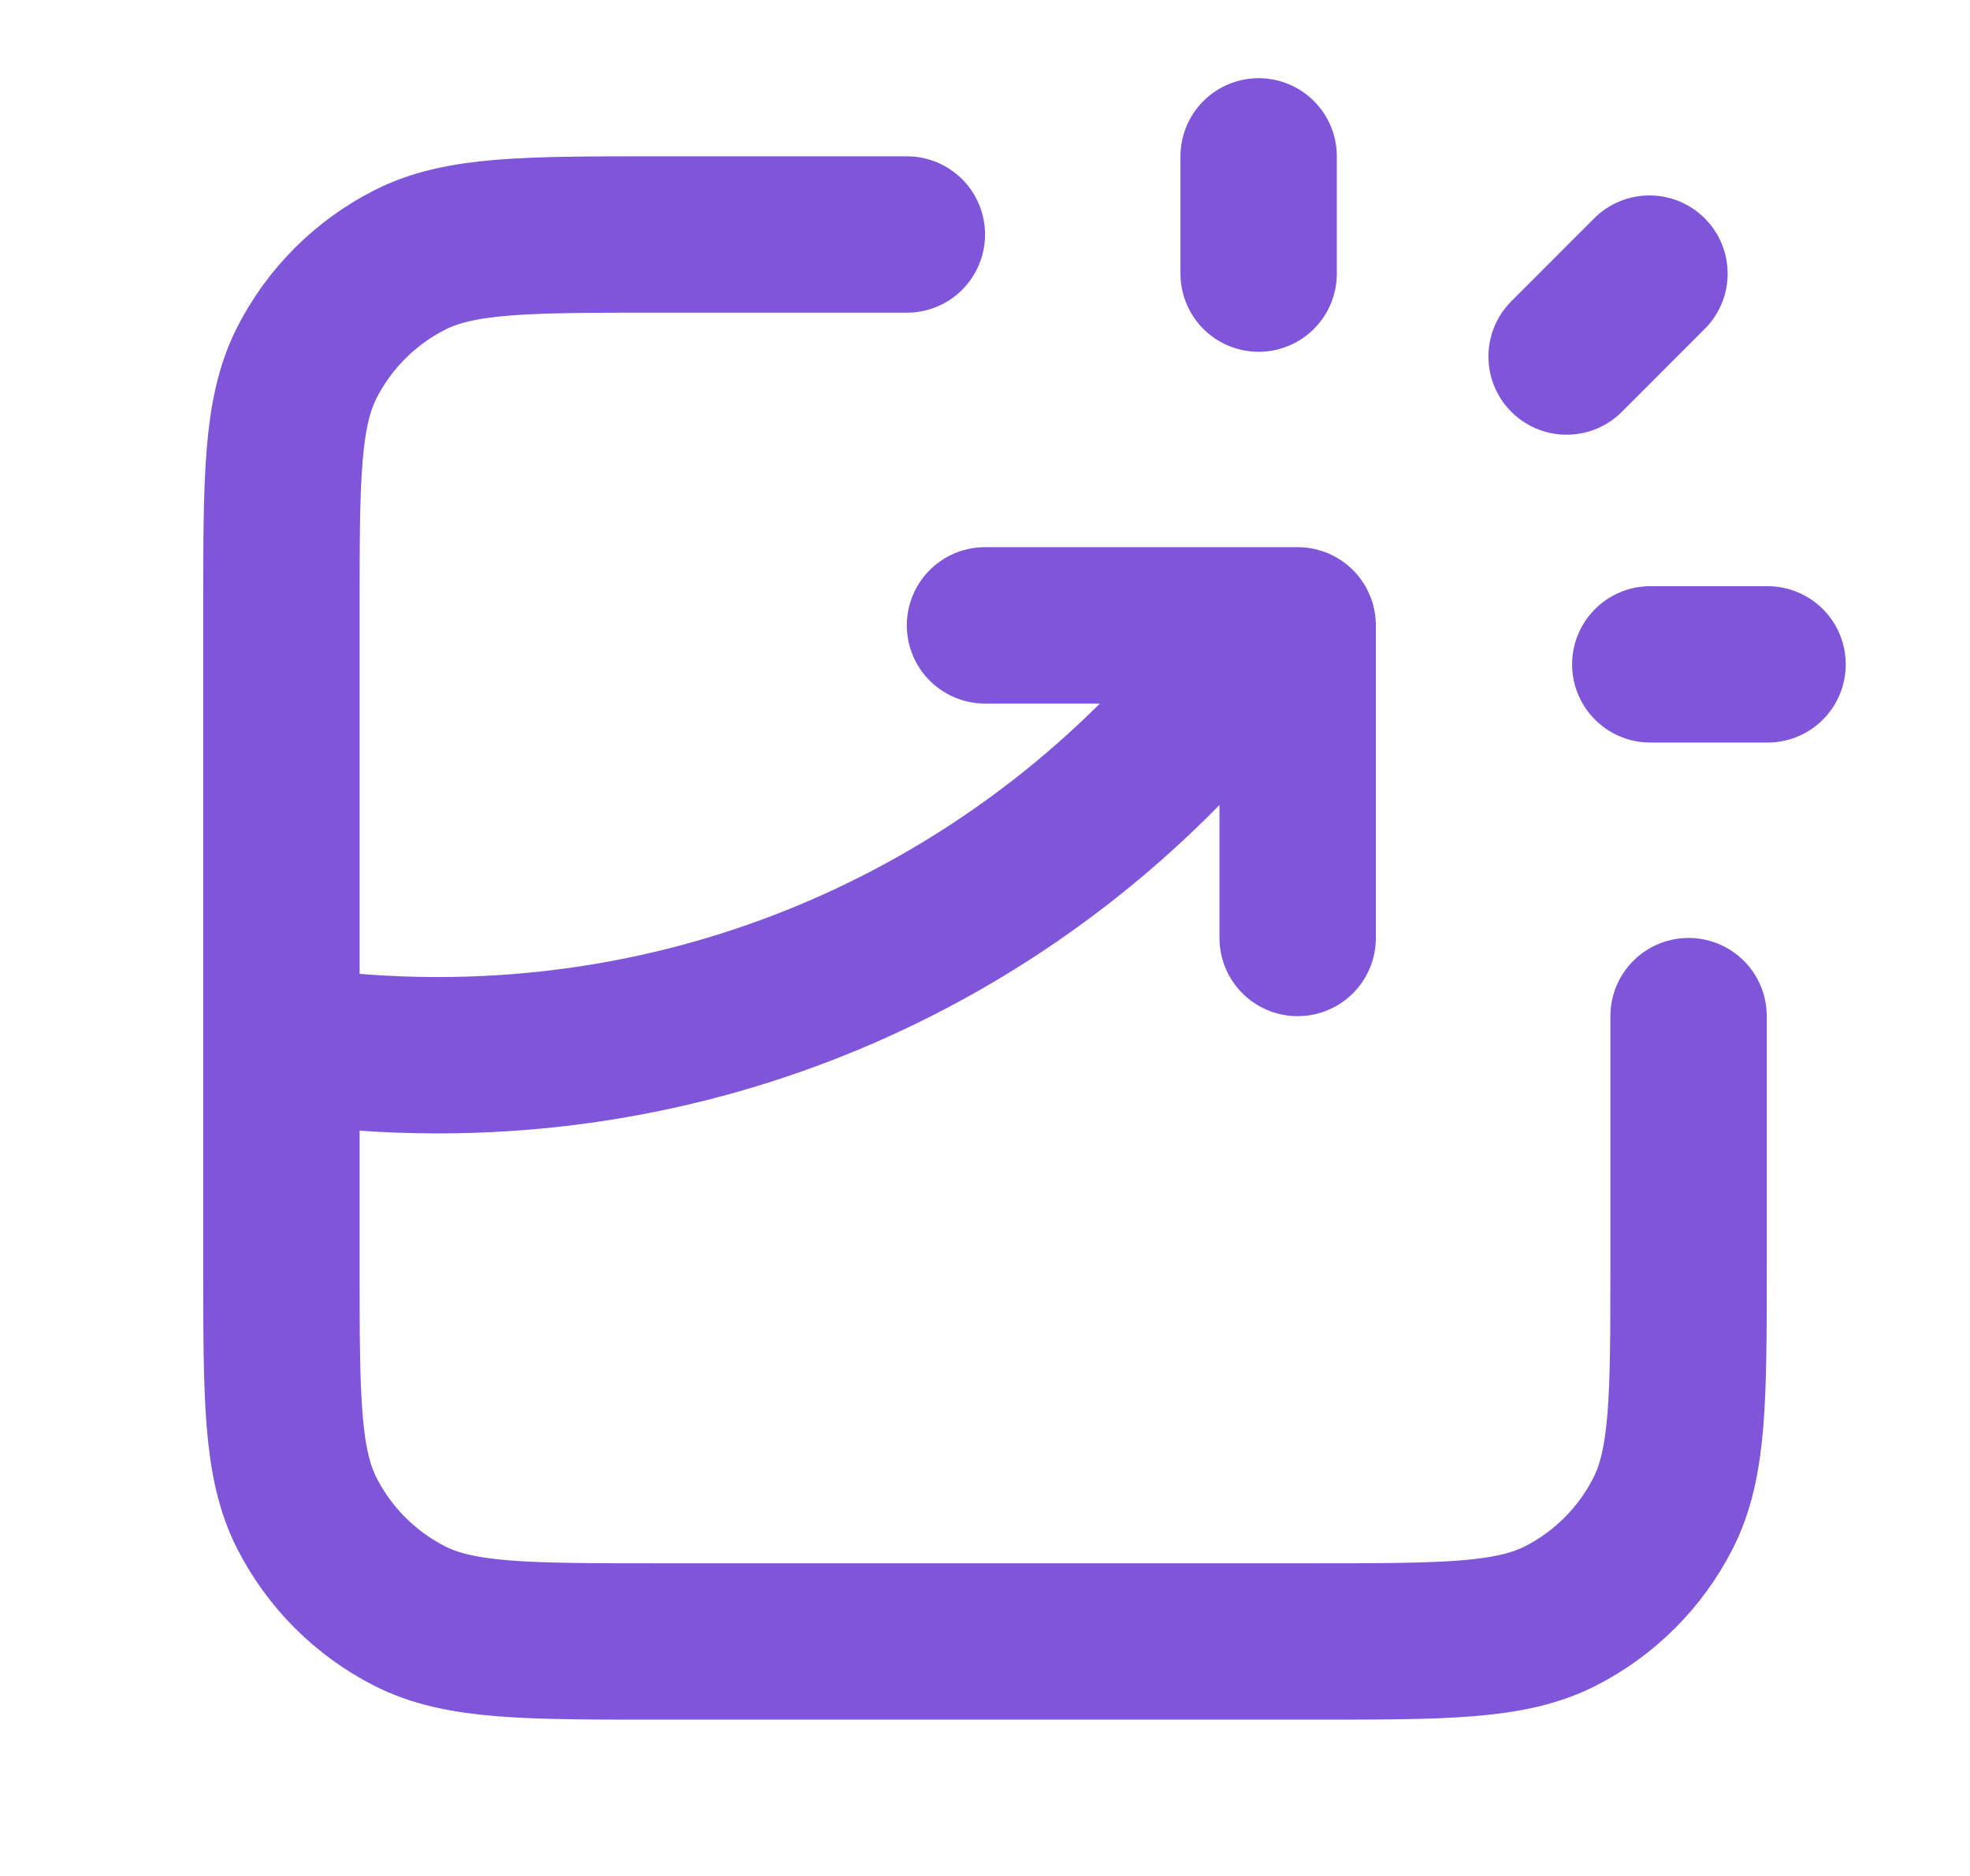 <svg width="21" height="20" viewBox="0 0 21 20" fill="none" xmlns="http://www.w3.org/2000/svg">
<path d="M9.667 2.5H7C5.6 2.5 4.9 2.5 4.365 2.773C3.895 3.012 3.512 3.395 3.272 3.865C3 4.4 3 5.1 3 6.5V13.5C3 14.9 3 15.6 3.272 16.135C3.512 16.605 3.895 16.988 4.365 17.228C4.9 17.5 5.6 17.5 7 17.5H14C15.4 17.5 16.1 17.5 16.635 17.228C17.105 16.988 17.488 16.605 17.727 16.135C18 15.6 18 14.9 18 13.5V10.833M10.5 6.667H13.833V10M13.417 2.917V1.667M16.7 3.801L17.583 2.917M17.592 7.083H18.842M3 11.123C3.543 11.207 4.1 11.25 4.667 11.25C8.322 11.25 11.554 9.44 13.516 6.667" stroke="#7F56D9" stroke-width="1.667" stroke-linecap="round" stroke-linejoin="round"/>
</svg>
